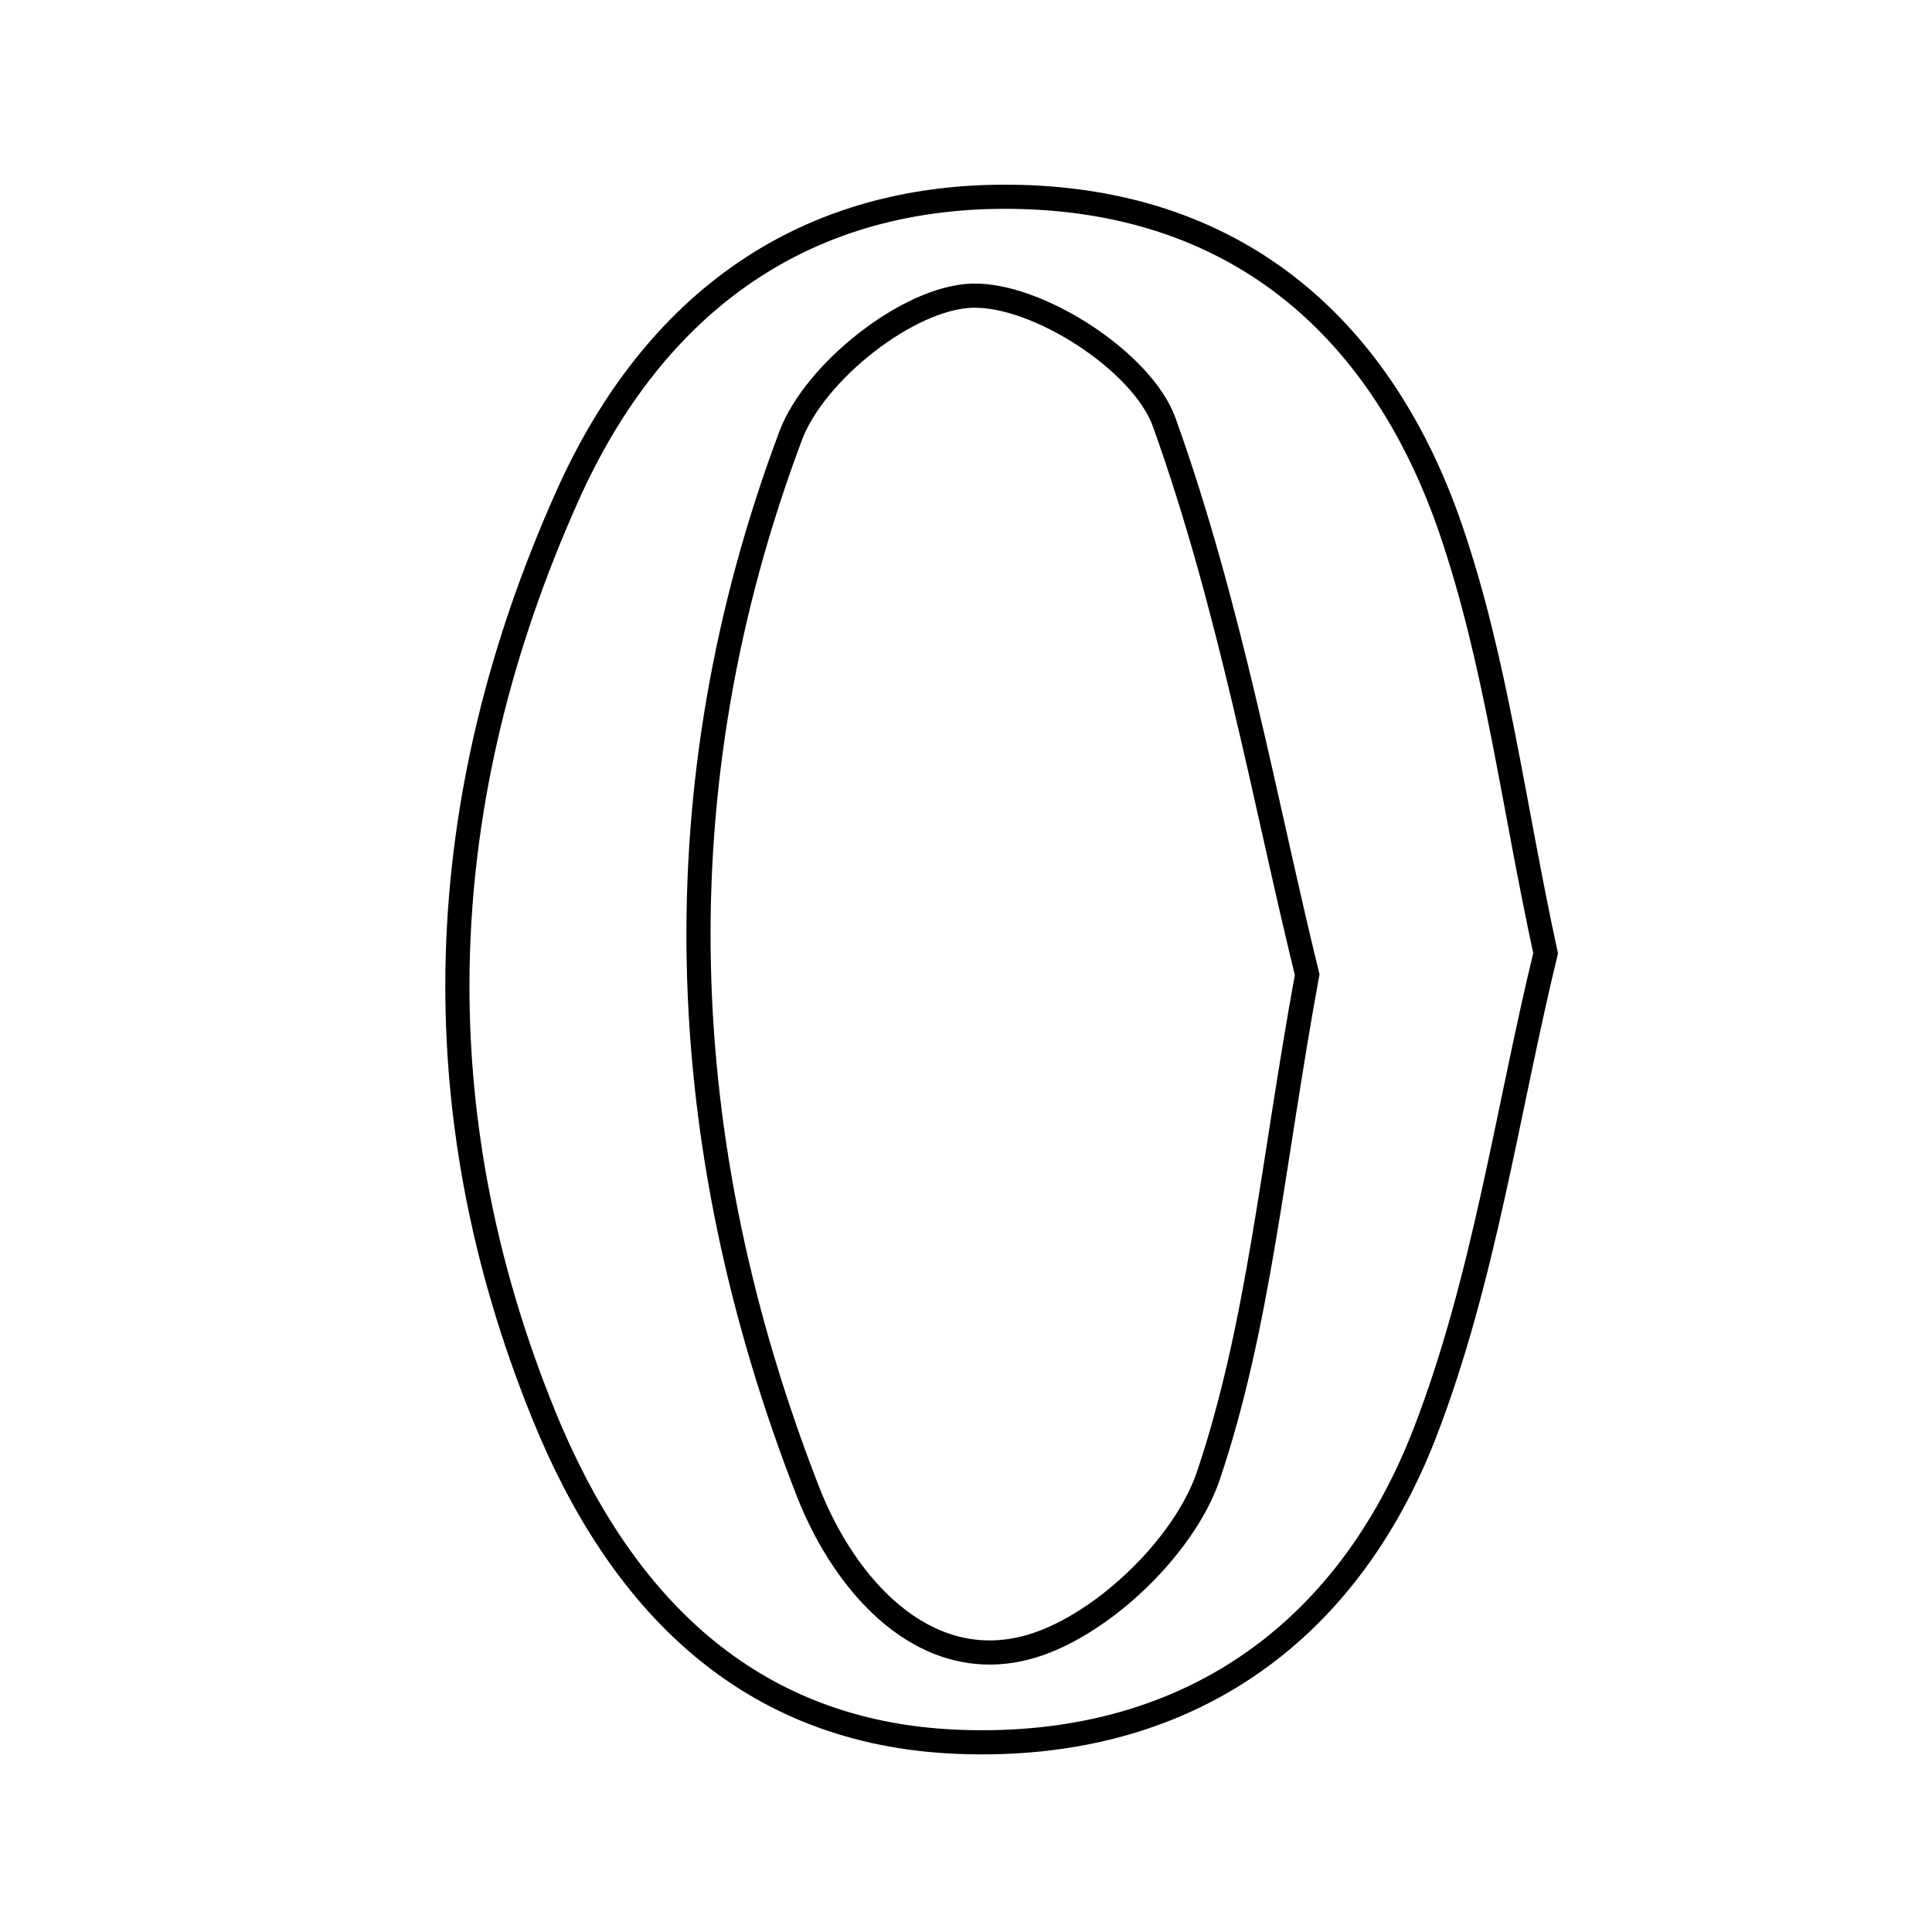 <svg xmlns="http://www.w3.org/2000/svg" viewBox="0.0 0.0 24.0 24.0" height="200px" width="200px"><path fill="none" stroke="black" stroke-width=".3" stroke-opacity="1.0"  filling="0" d="M12.693 2.447 C15.413 2.523 17.176 4.106 18.022 6.574 C18.584 8.213 18.795 9.972 19.2 11.842 C18.724 13.803 18.439 15.884 17.704 17.79 C16.727 20.321 14.704 21.745 11.911 21.638 C9.277 21.537 7.693 19.883 6.757 17.583 C5.197 13.751 5.37 9.913 7.046 6.166 C8.117 3.769 10.002 2.371 12.693 2.447"></path>
<path fill="none" stroke="black" stroke-width=".3" stroke-opacity="1.0"  filling="0" d="M12.077 3.673 C12.886 3.649 14.191 4.49 14.462 5.245 C15.286 7.54 15.716 9.977 16.238 12.108 C15.808 14.453 15.639 16.471 15.01 18.334 C14.706 19.231 13.637 20.247 12.73 20.473 C11.474 20.786 10.498 19.709 10.037 18.529 C8.345 14.192 8.184 9.772 9.823 5.41 C10.121 4.618 11.287 3.695 12.077 3.673"></path></svg>
